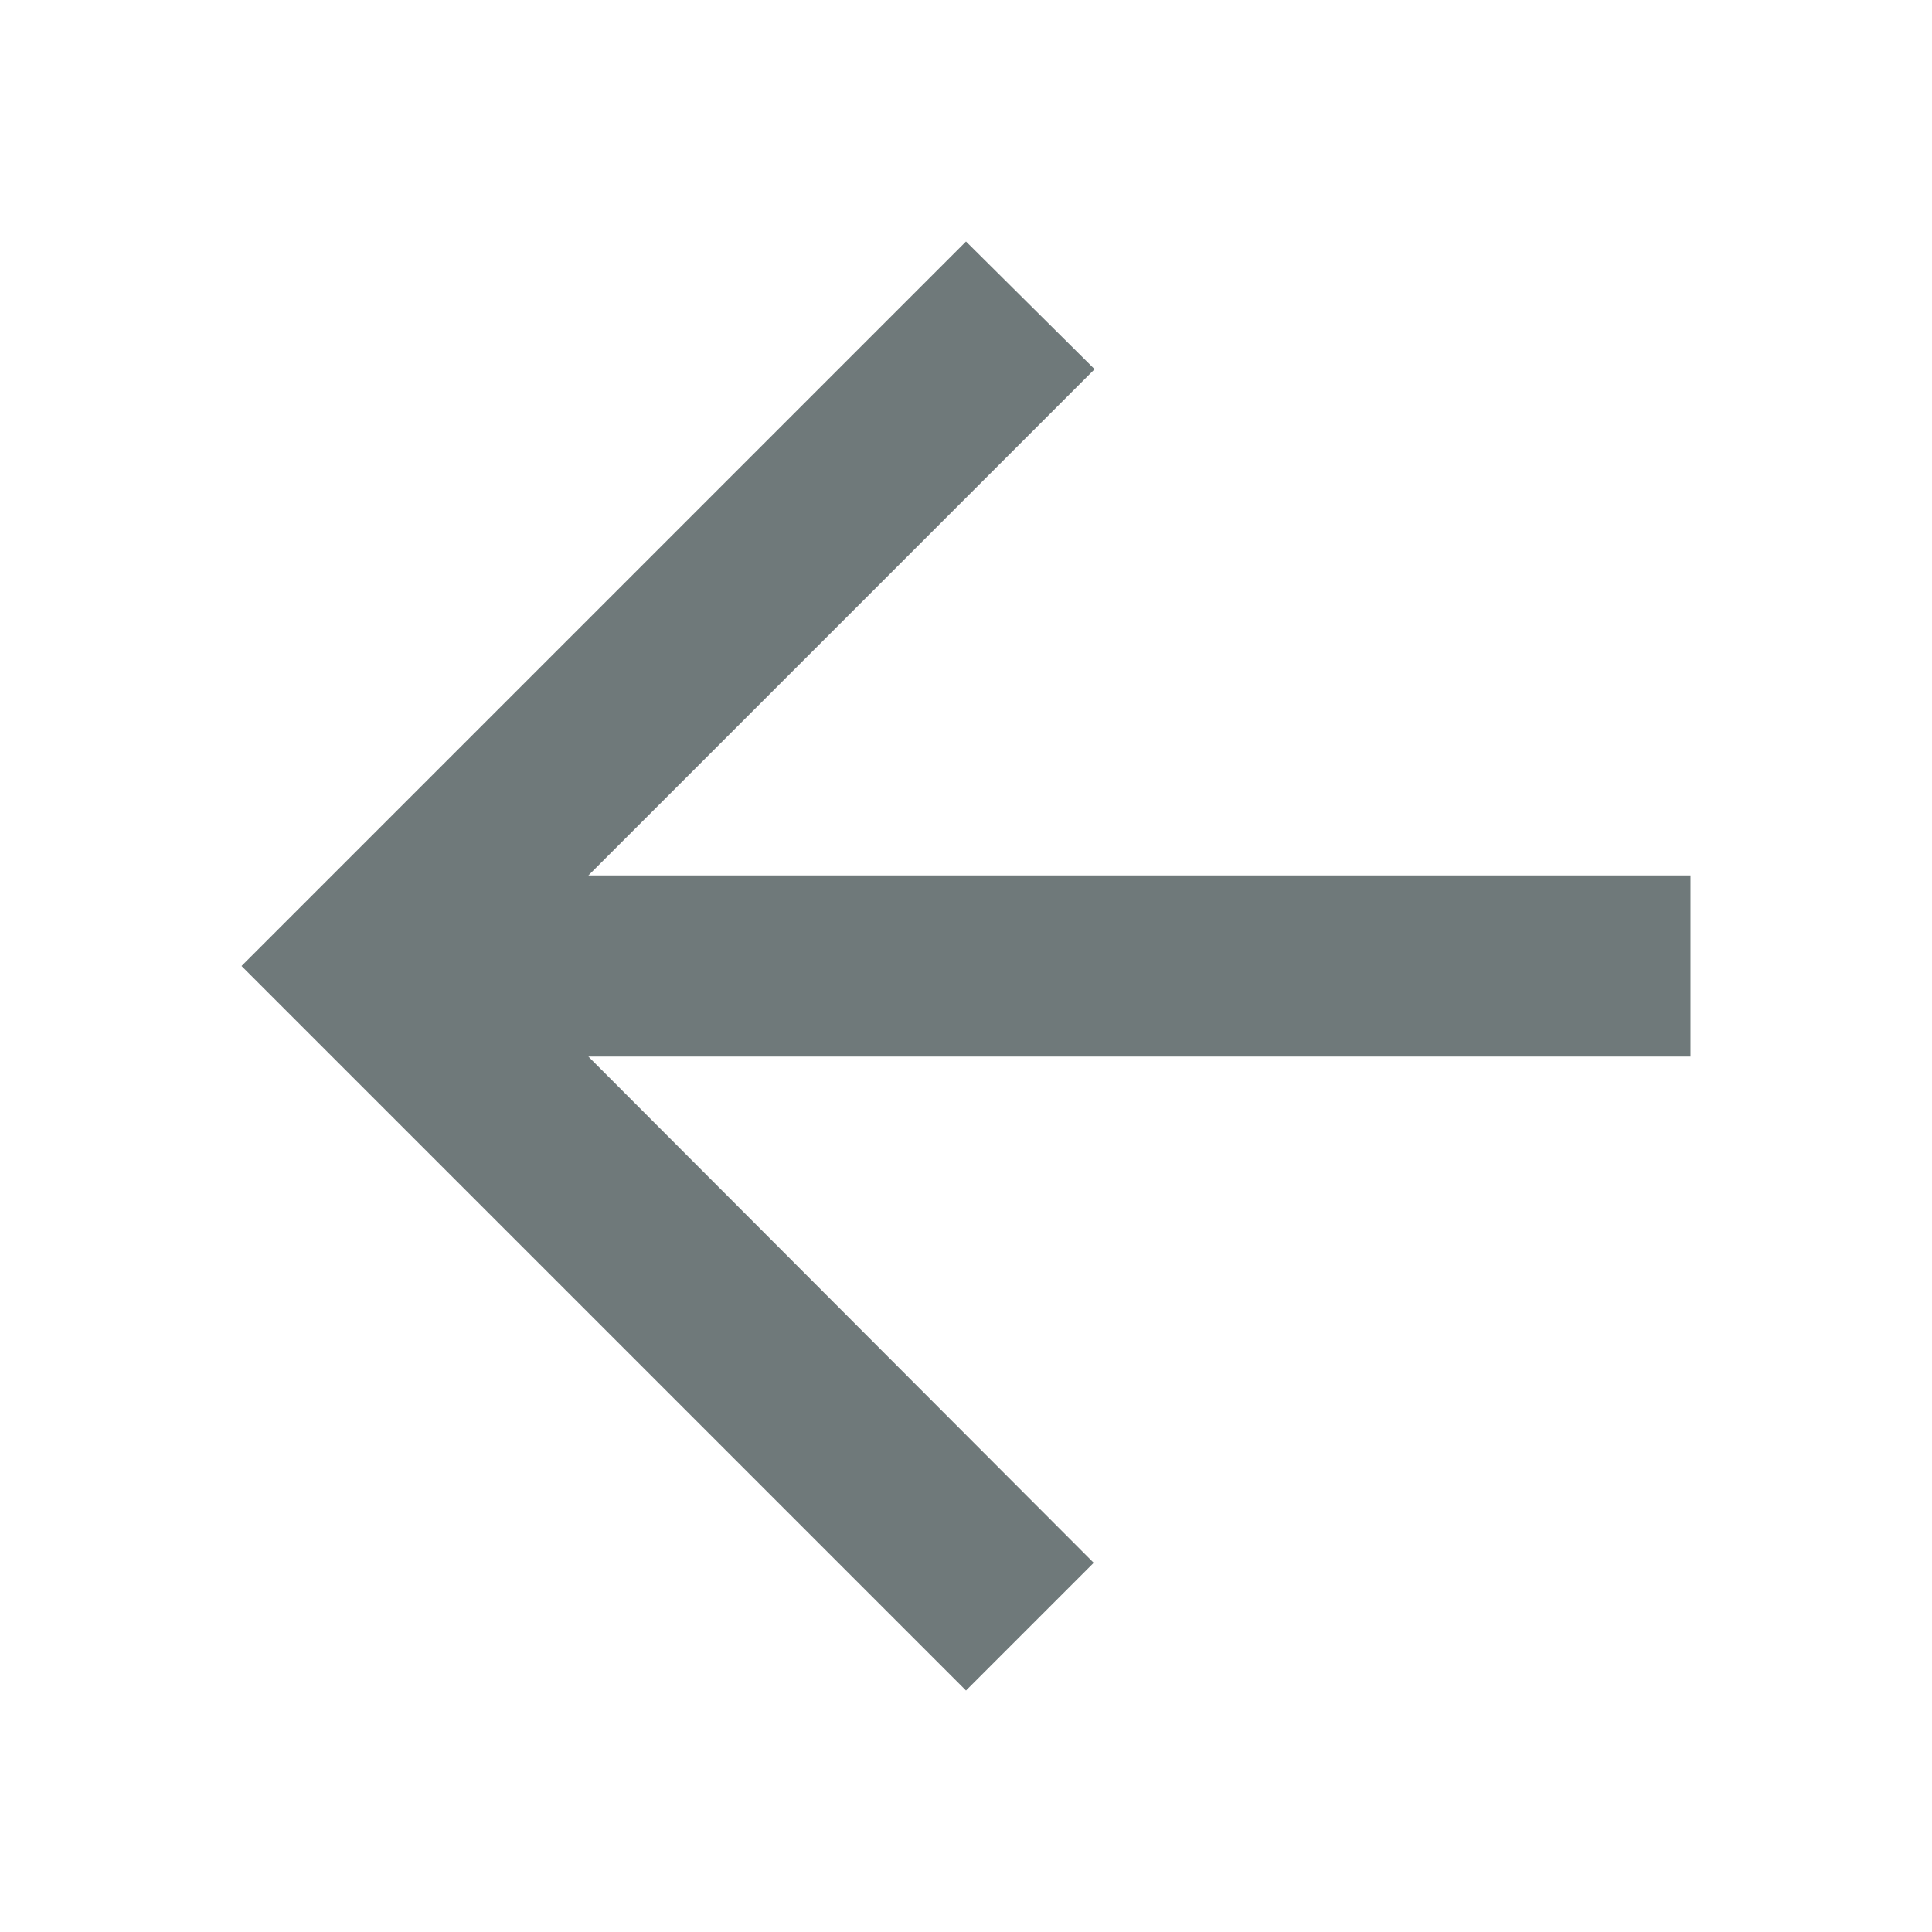 <svg width="32" height="32" viewBox="0 0 32 32" fill="none" xmlns="http://www.w3.org/2000/svg">
<path d="M28 14.5H9.745L18.13 6.115L16 4L4 16L16 28L18.115 25.885L9.745 17.5H28V14.5Z" fill="#6F797A"/>
</svg>
